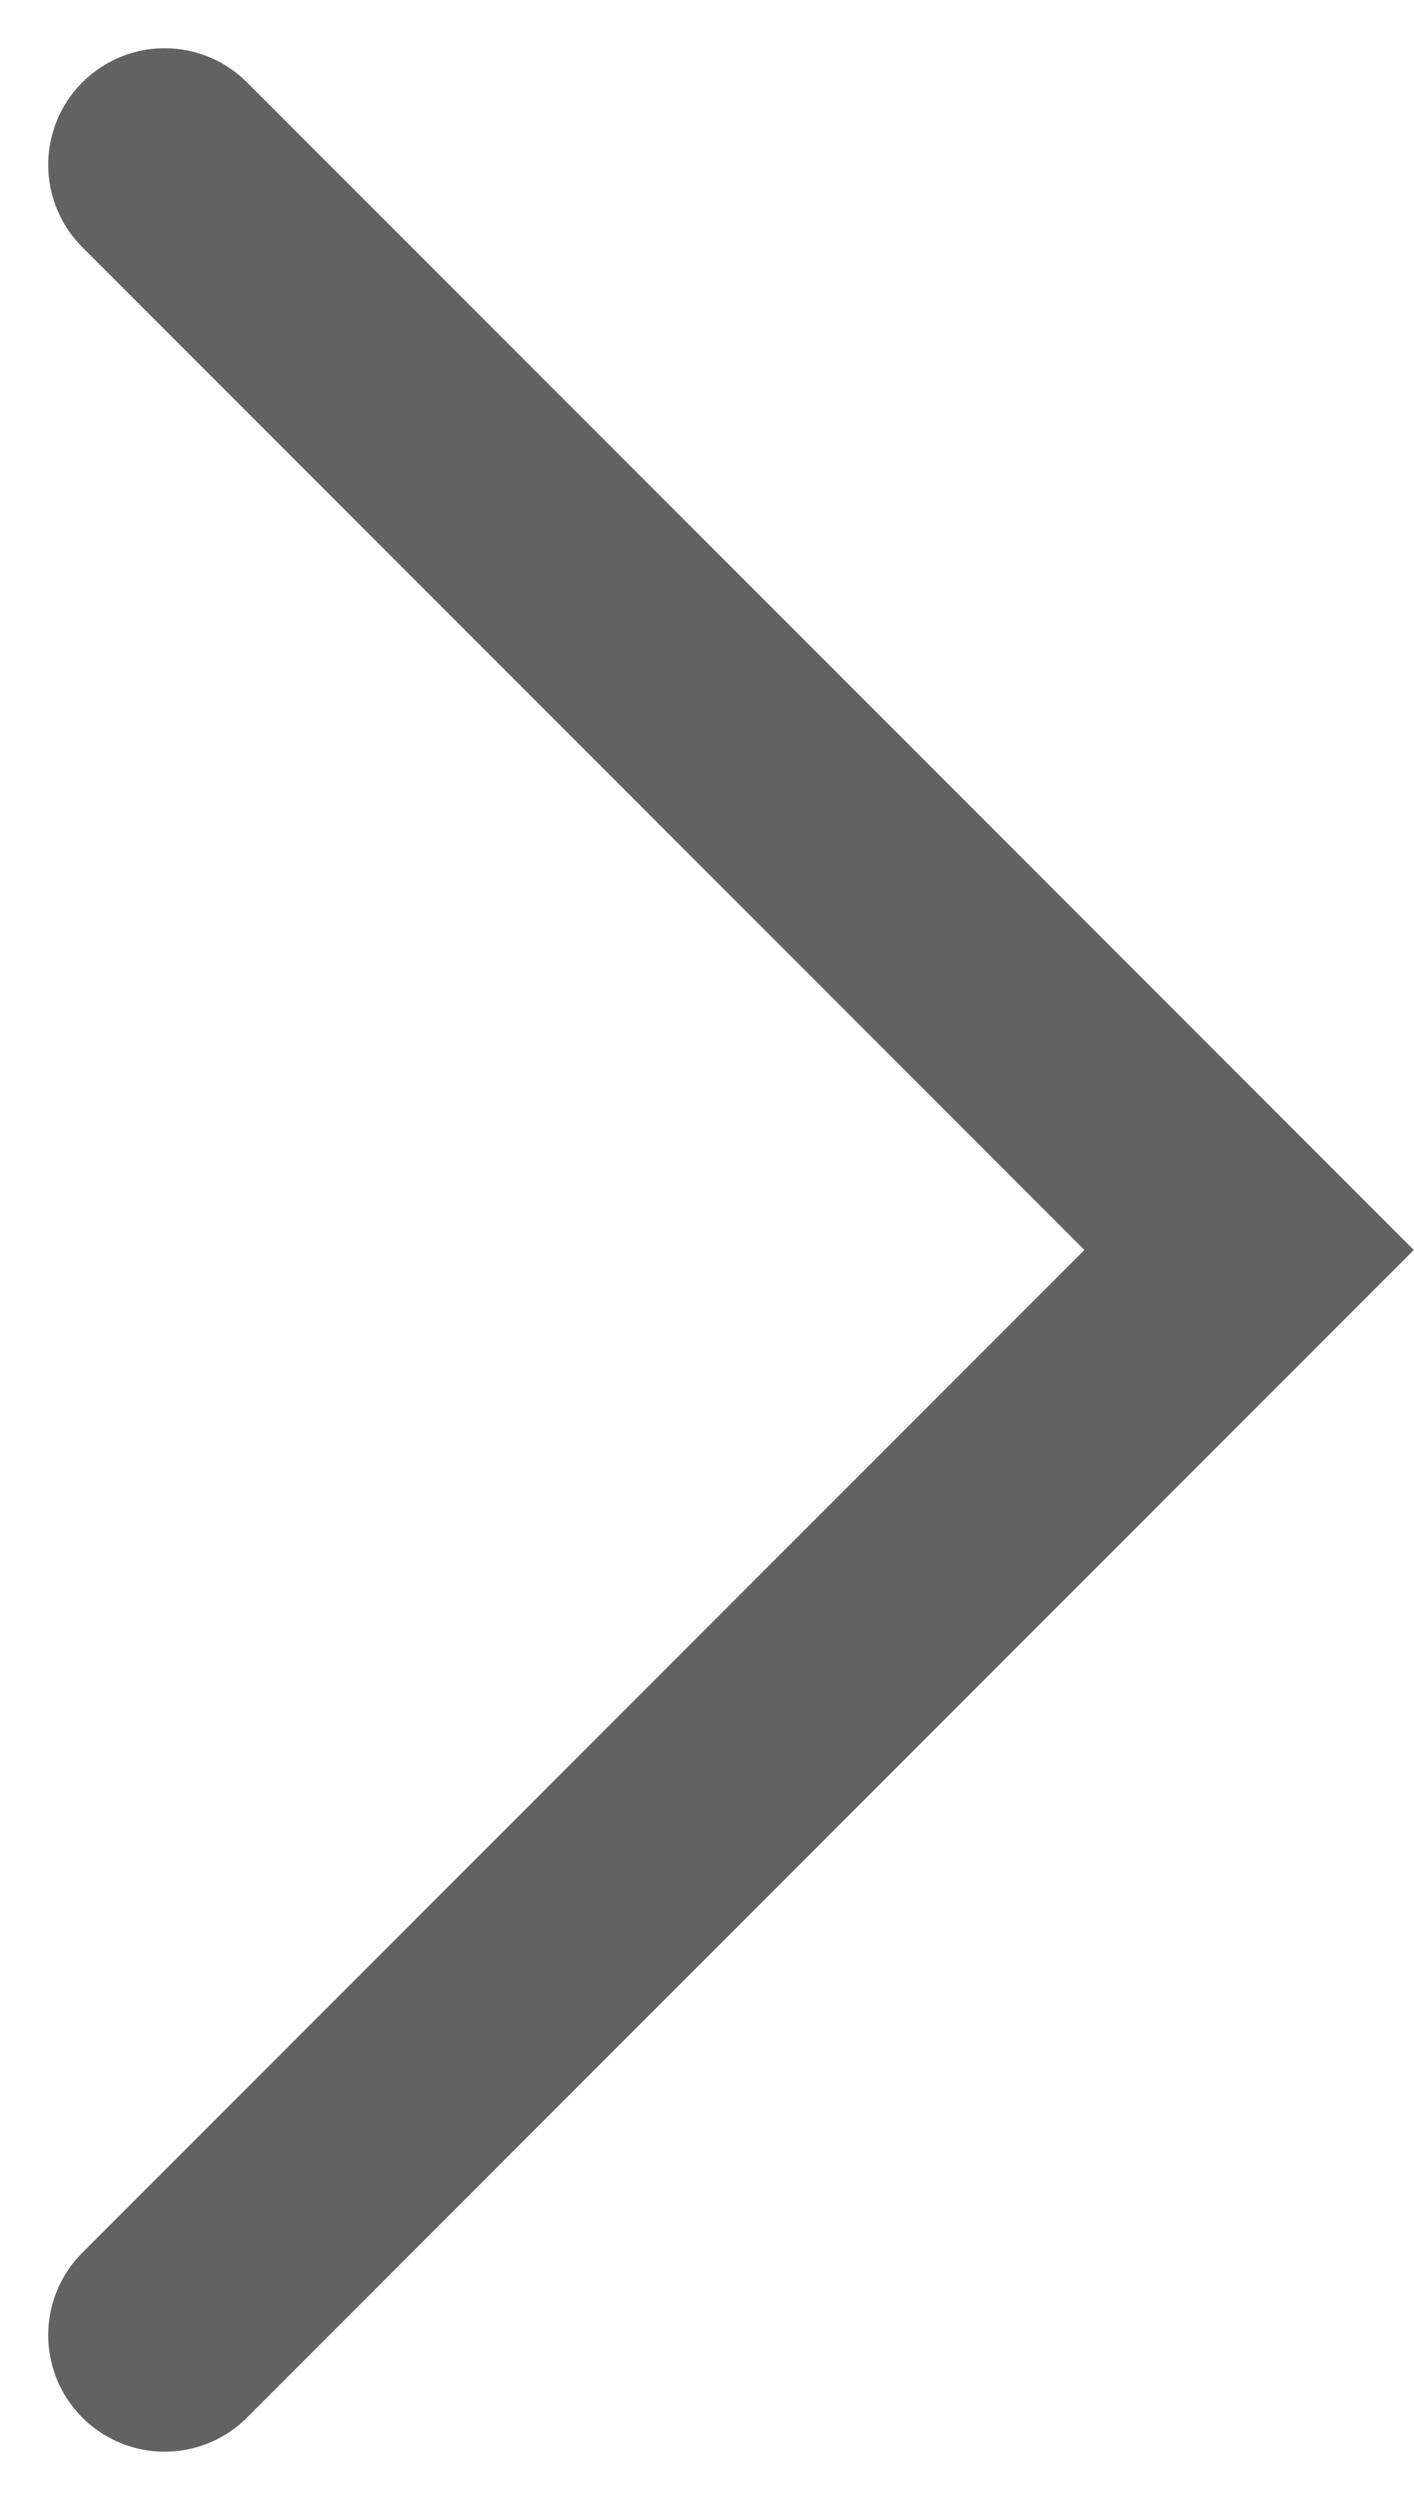 <svg xmlns="http://www.w3.org/2000/svg" width="6.071" height="10.727" viewBox="0 0 6.071 10.727">
    <path fill="none" stroke="#626262" stroke-linecap="round" d="M317.407-494l4.656 4.656-4.656 4.656" transform="translate(-316.7 494.707)"/>
</svg>

